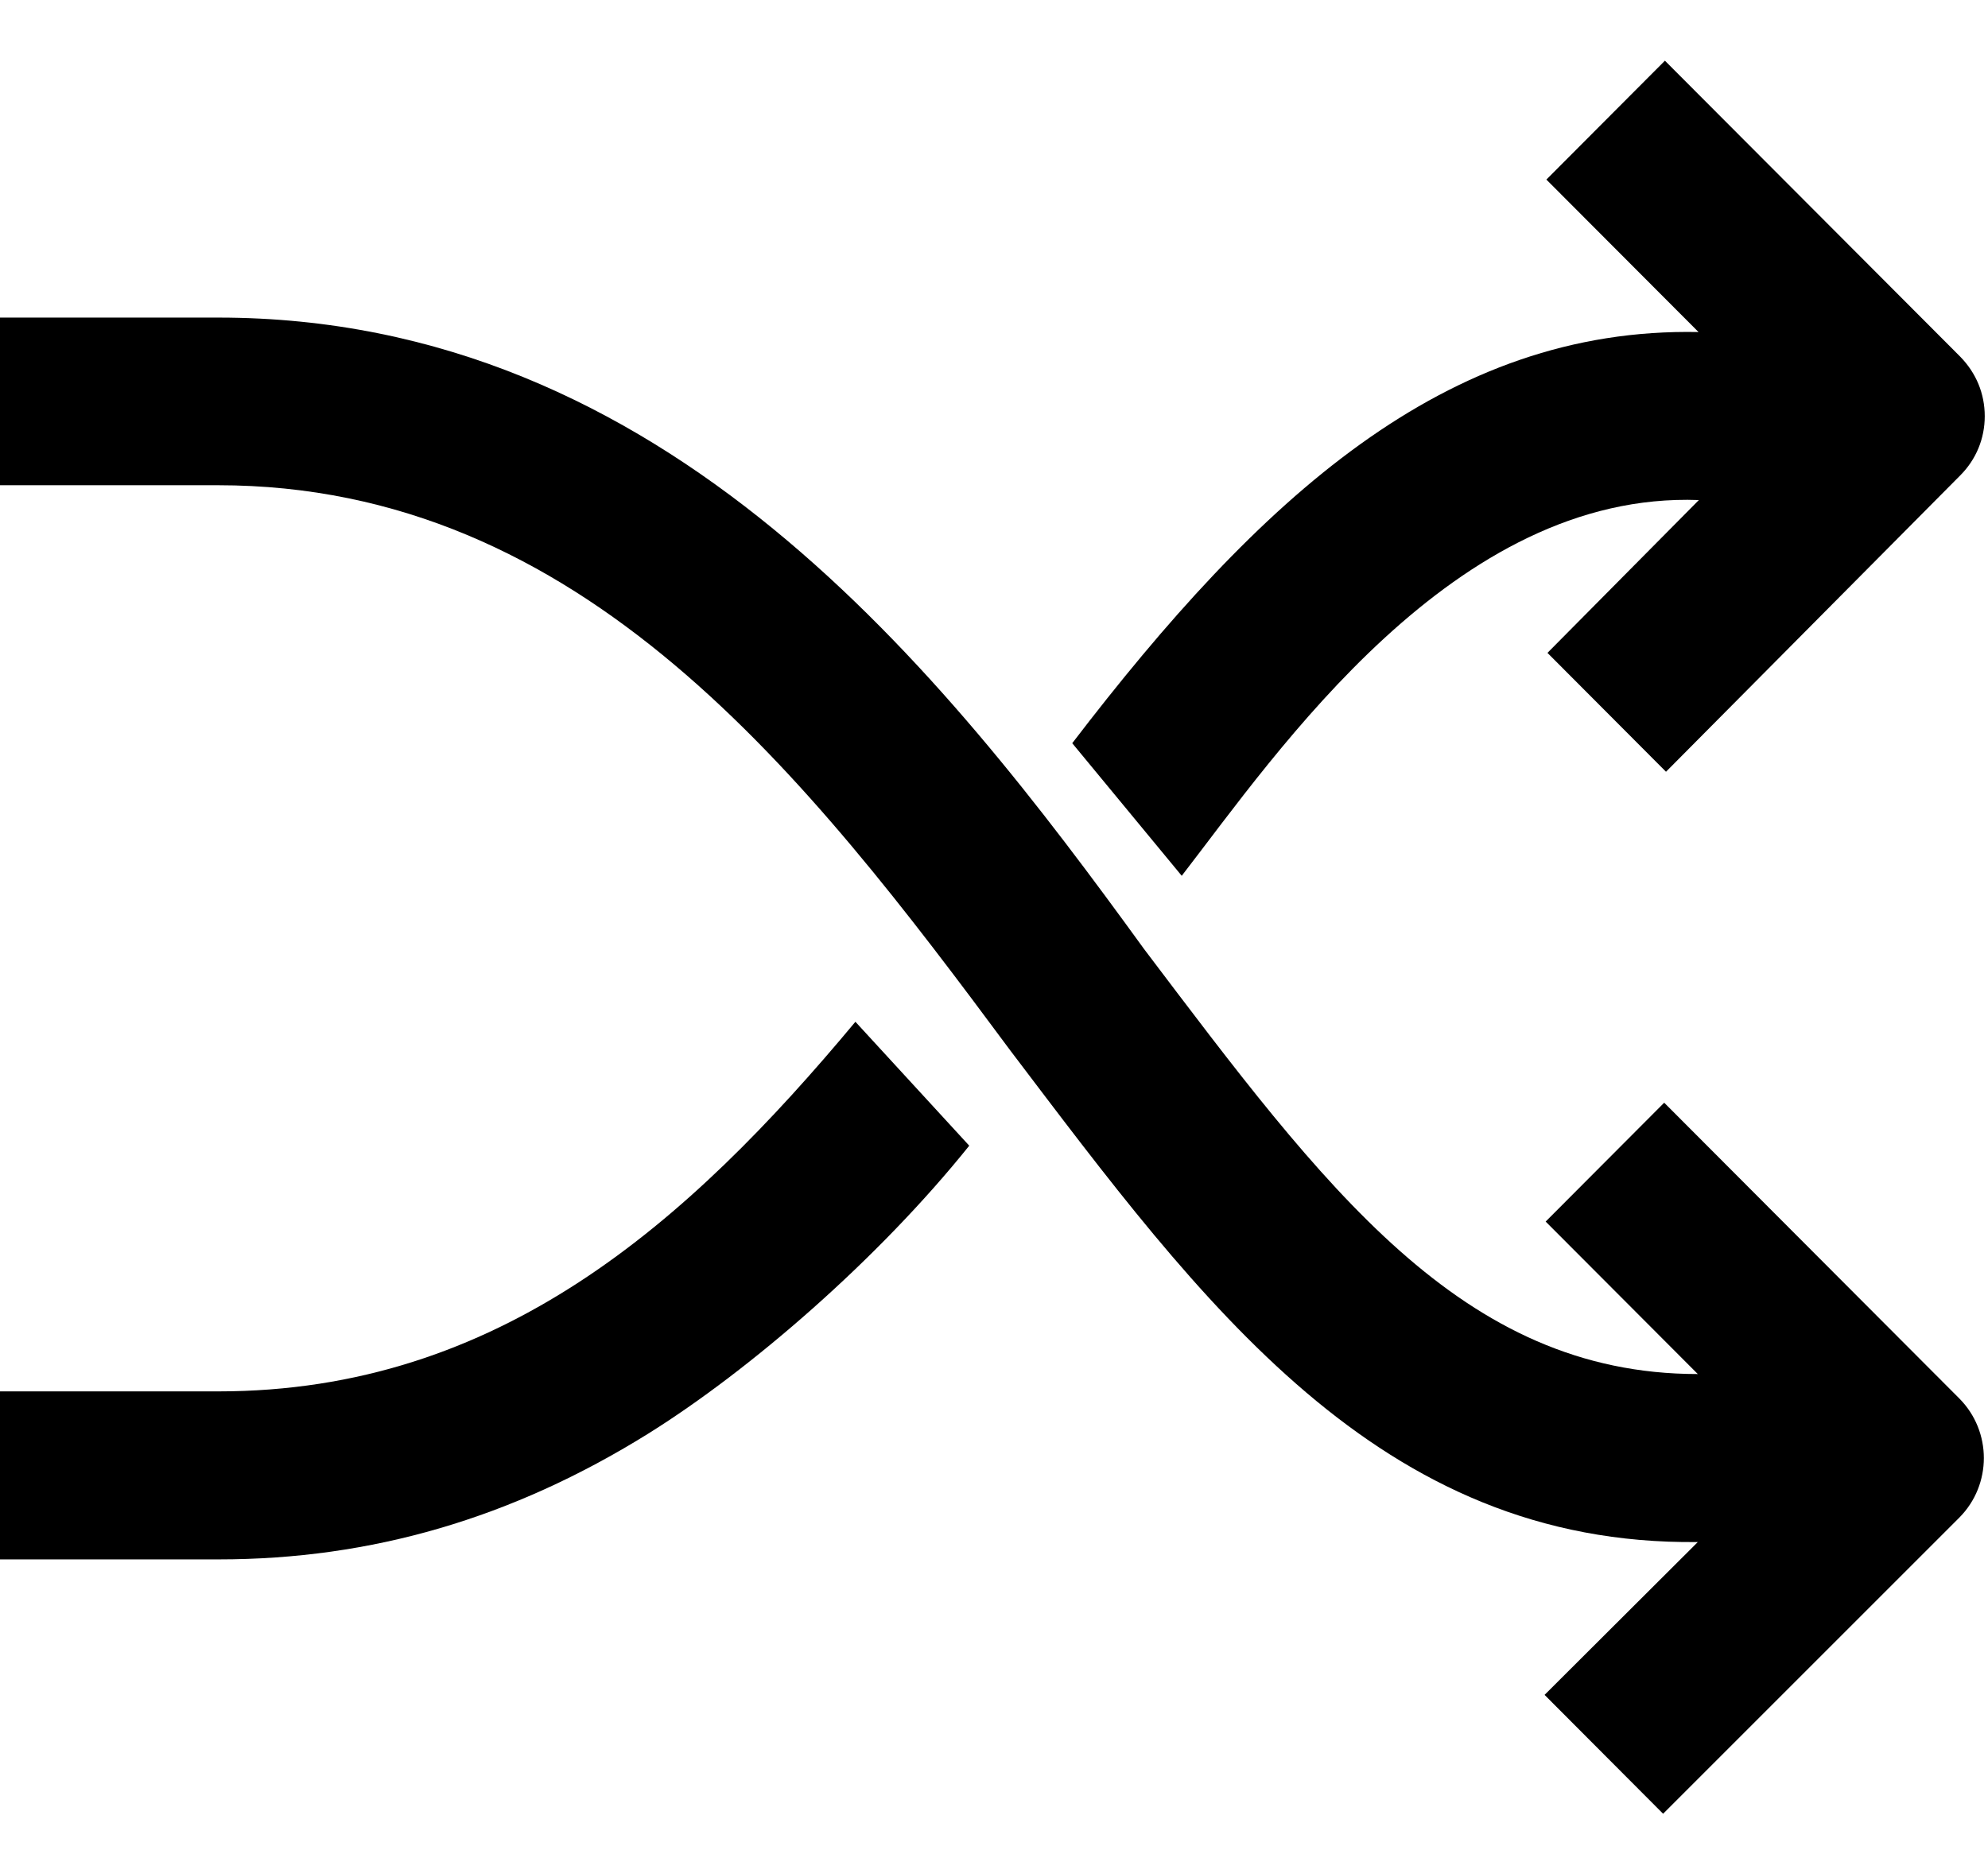 <?xml version="1.0" encoding="utf-8"?>
<!-- Generator: Adobe Illustrator 21.1.0, SVG Export Plug-In . SVG Version: 6.00 Build 0)  -->
<svg version="1.1" id="_x33_2_2_" xmlns="http://www.w3.org/2000/svg" xmlns:xlink="http://www.w3.org/1999/xlink" x="0px" y="0px"
	 viewBox="0 0 550.1 512" style="enable-background:new 0 0 550.1 512;" xml:space="preserve">
<g id="_x35_2">
	<path d="M542.2,420l-82,82l-32.8-32.9l42.4-42.3c-88.4,1-137.1-66-190.2-136c-56.5-76.2-118.4-156.5-219.3-156.5H0V87.9h60.4
		c123.8,0,200.3,97.7,256.2,174.8c49.8,65.8,87.7,117.6,153.2,117.6l-42.1-42.2l32.8-32.9l81.7,81.9
		C551.2,396.2,551.2,410.9,542.2,420z"/>
	<path d="M470.1,138.4l-41.9,42.3l32.8,32.9l81.4-82c4.4-4.4,6.8-10.2,6.8-16.4c0-6.3-2.4-12-6.8-16.5l-81.7-81.9l-32.8,32.9
		L470,91.9c-70.1-1.4-121.5,46.1-173.3,113.8l30.3,36.7C353.6,208,402.4,135.9,470.1,138.4z"/>
	<path d="M268.2,317.1c-25.1,31.3-60.6,62.1-89,79.8c-37.5,23.3-76.4,34.7-118.7,34.7H0v-46.5h60.4c77.6,0,129.9-46.6,176.3-102.3
		L268.2,317.1z"/>
</g>
</svg>
